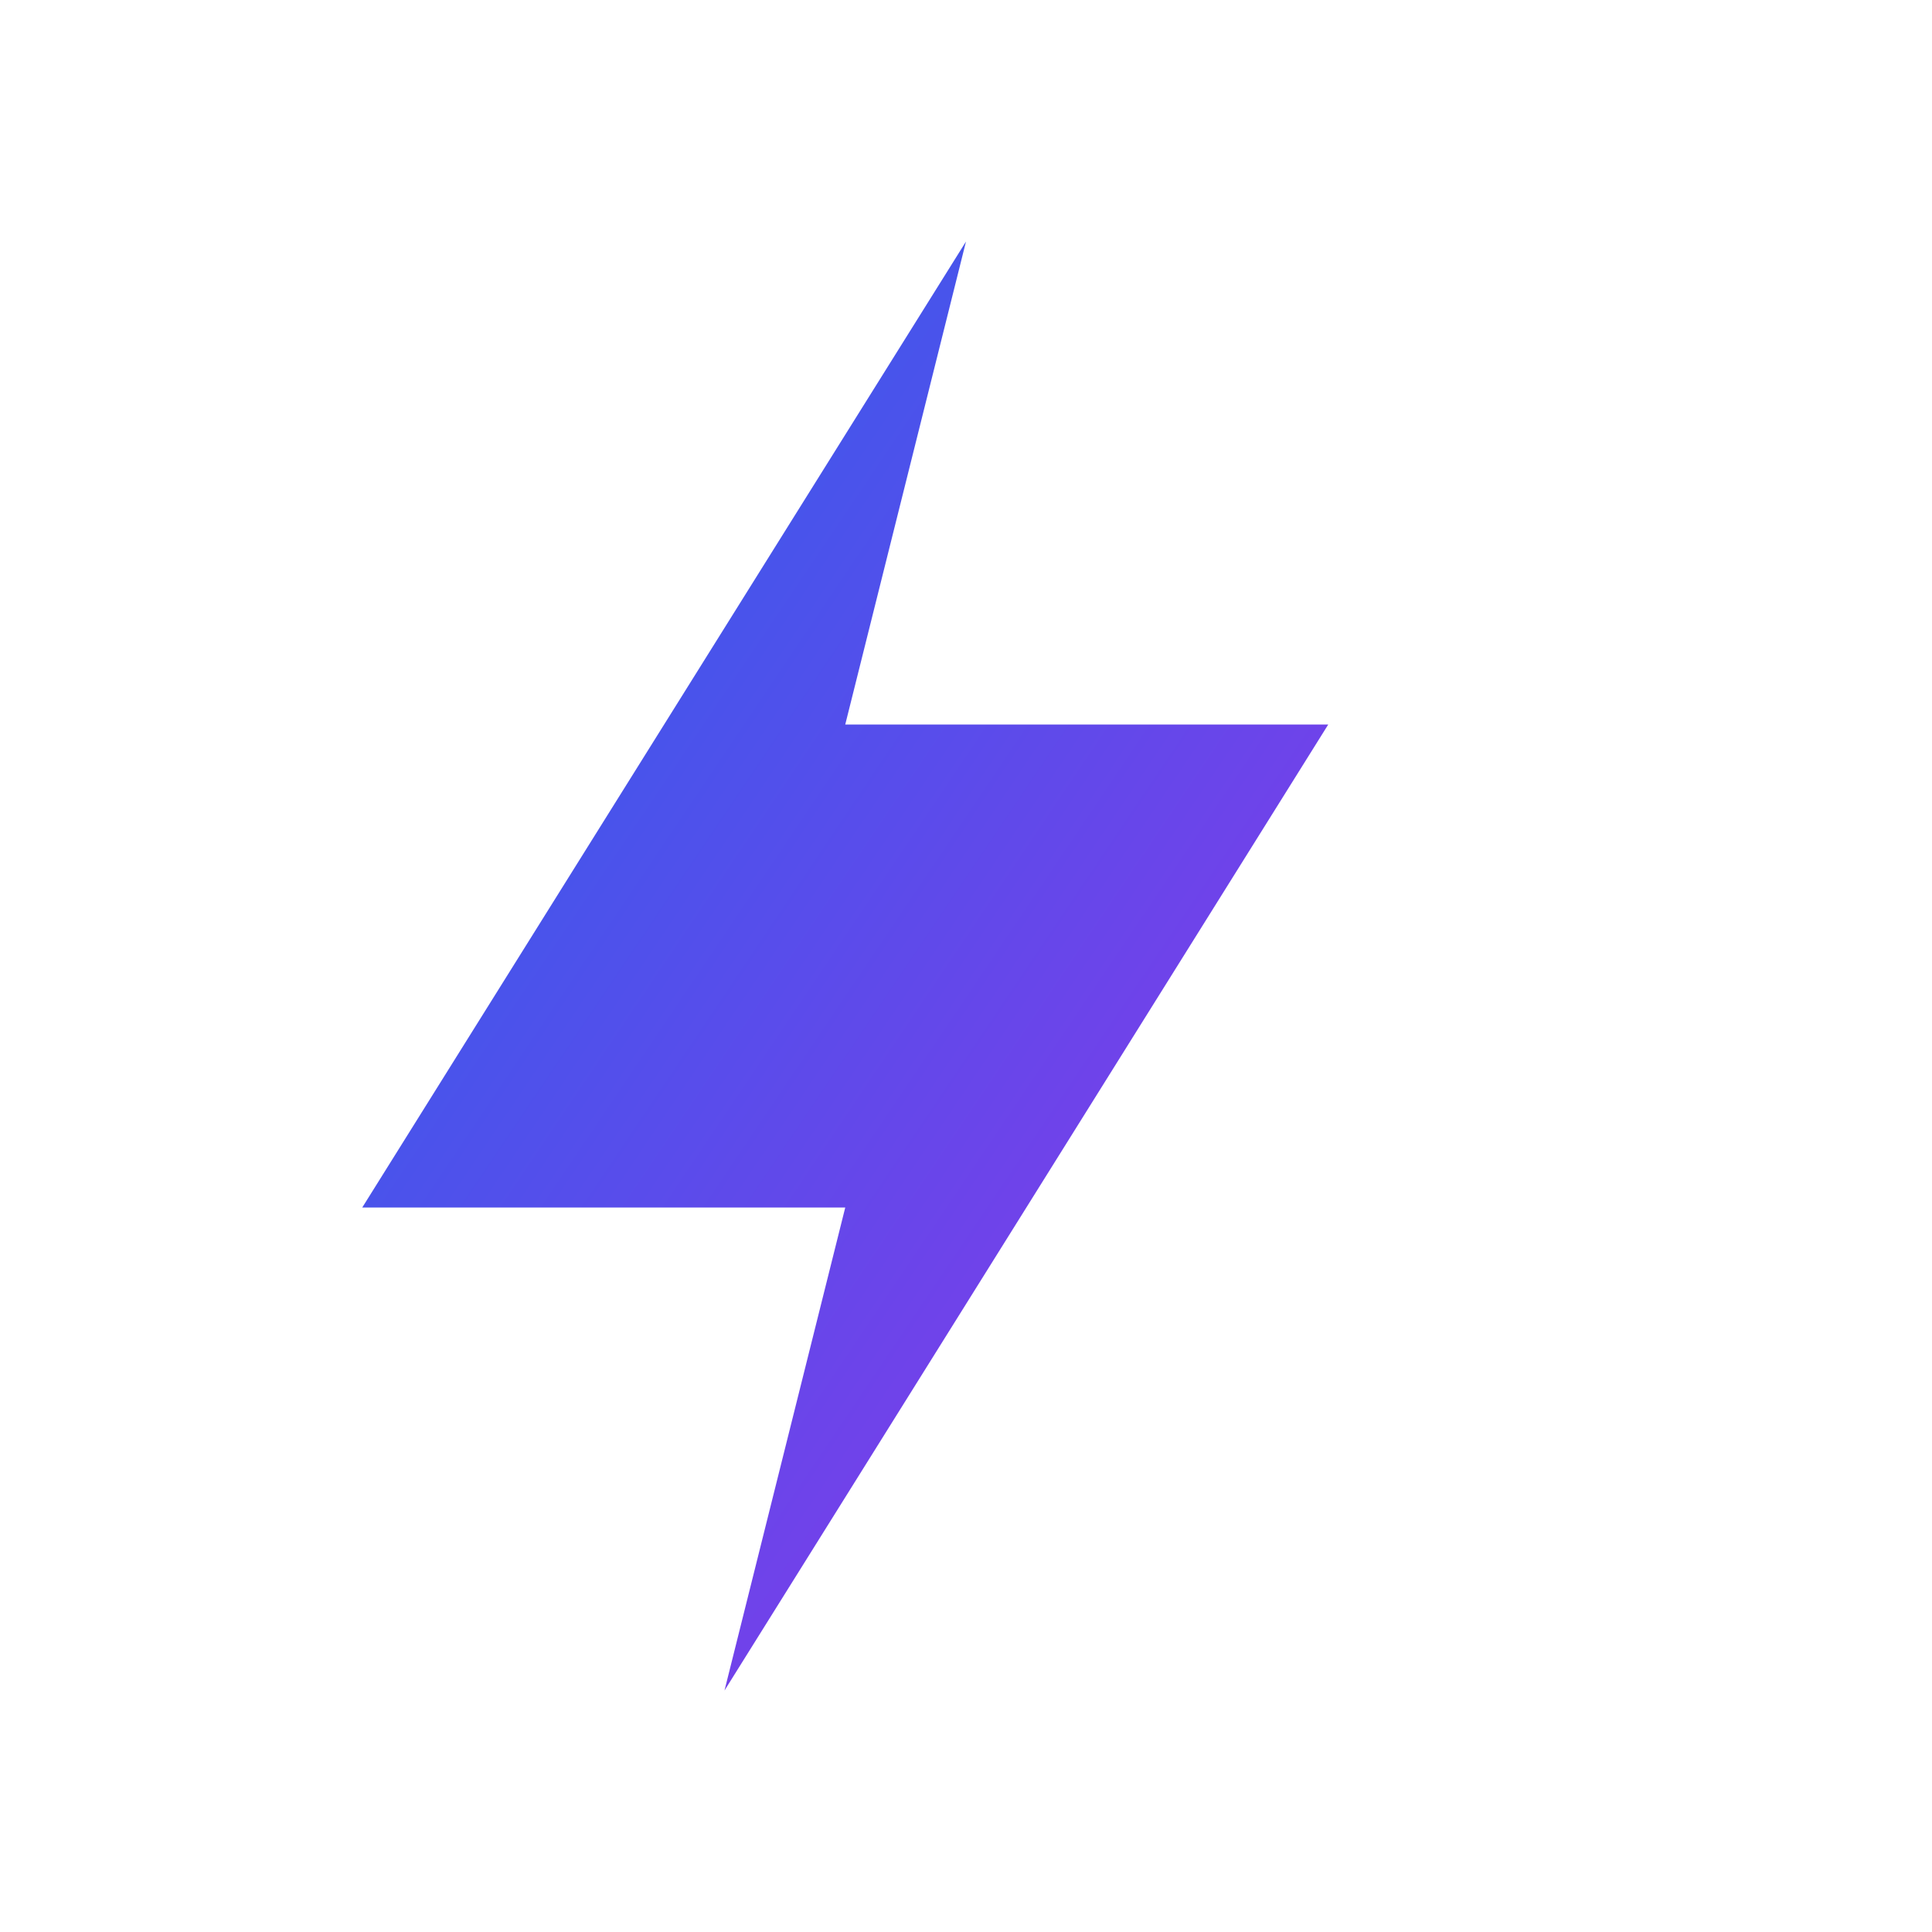 <?xml version="1.0" encoding="UTF-8"?>
<svg width="256px" height="256px" viewBox="0 0 256 256" version="1.1" xmlns="http://www.w3.org/2000/svg" xmlns:xlink="http://www.w3.org/1999/xlink">
    <title>Bolt Logo</title>
    <defs>
        <linearGradient x1="0%" y1="0%" x2="100%" y2="100%" id="boltGradient">
            <stop stop-color="#2563EB" offset="0%"></stop>
            <stop stop-color="#9333EA" offset="100%"></stop>
        </linearGradient>
    </defs>
    <g stroke="none" stroke-width="1" fill="none" fill-rule="evenodd">
        <path d="M128,32 L48,160 L112,160 L96,224 L176,96 L112,96 L128,32 Z" fill="url(#boltGradient)" fill-rule="nonzero"></path>
    </g>
</svg>